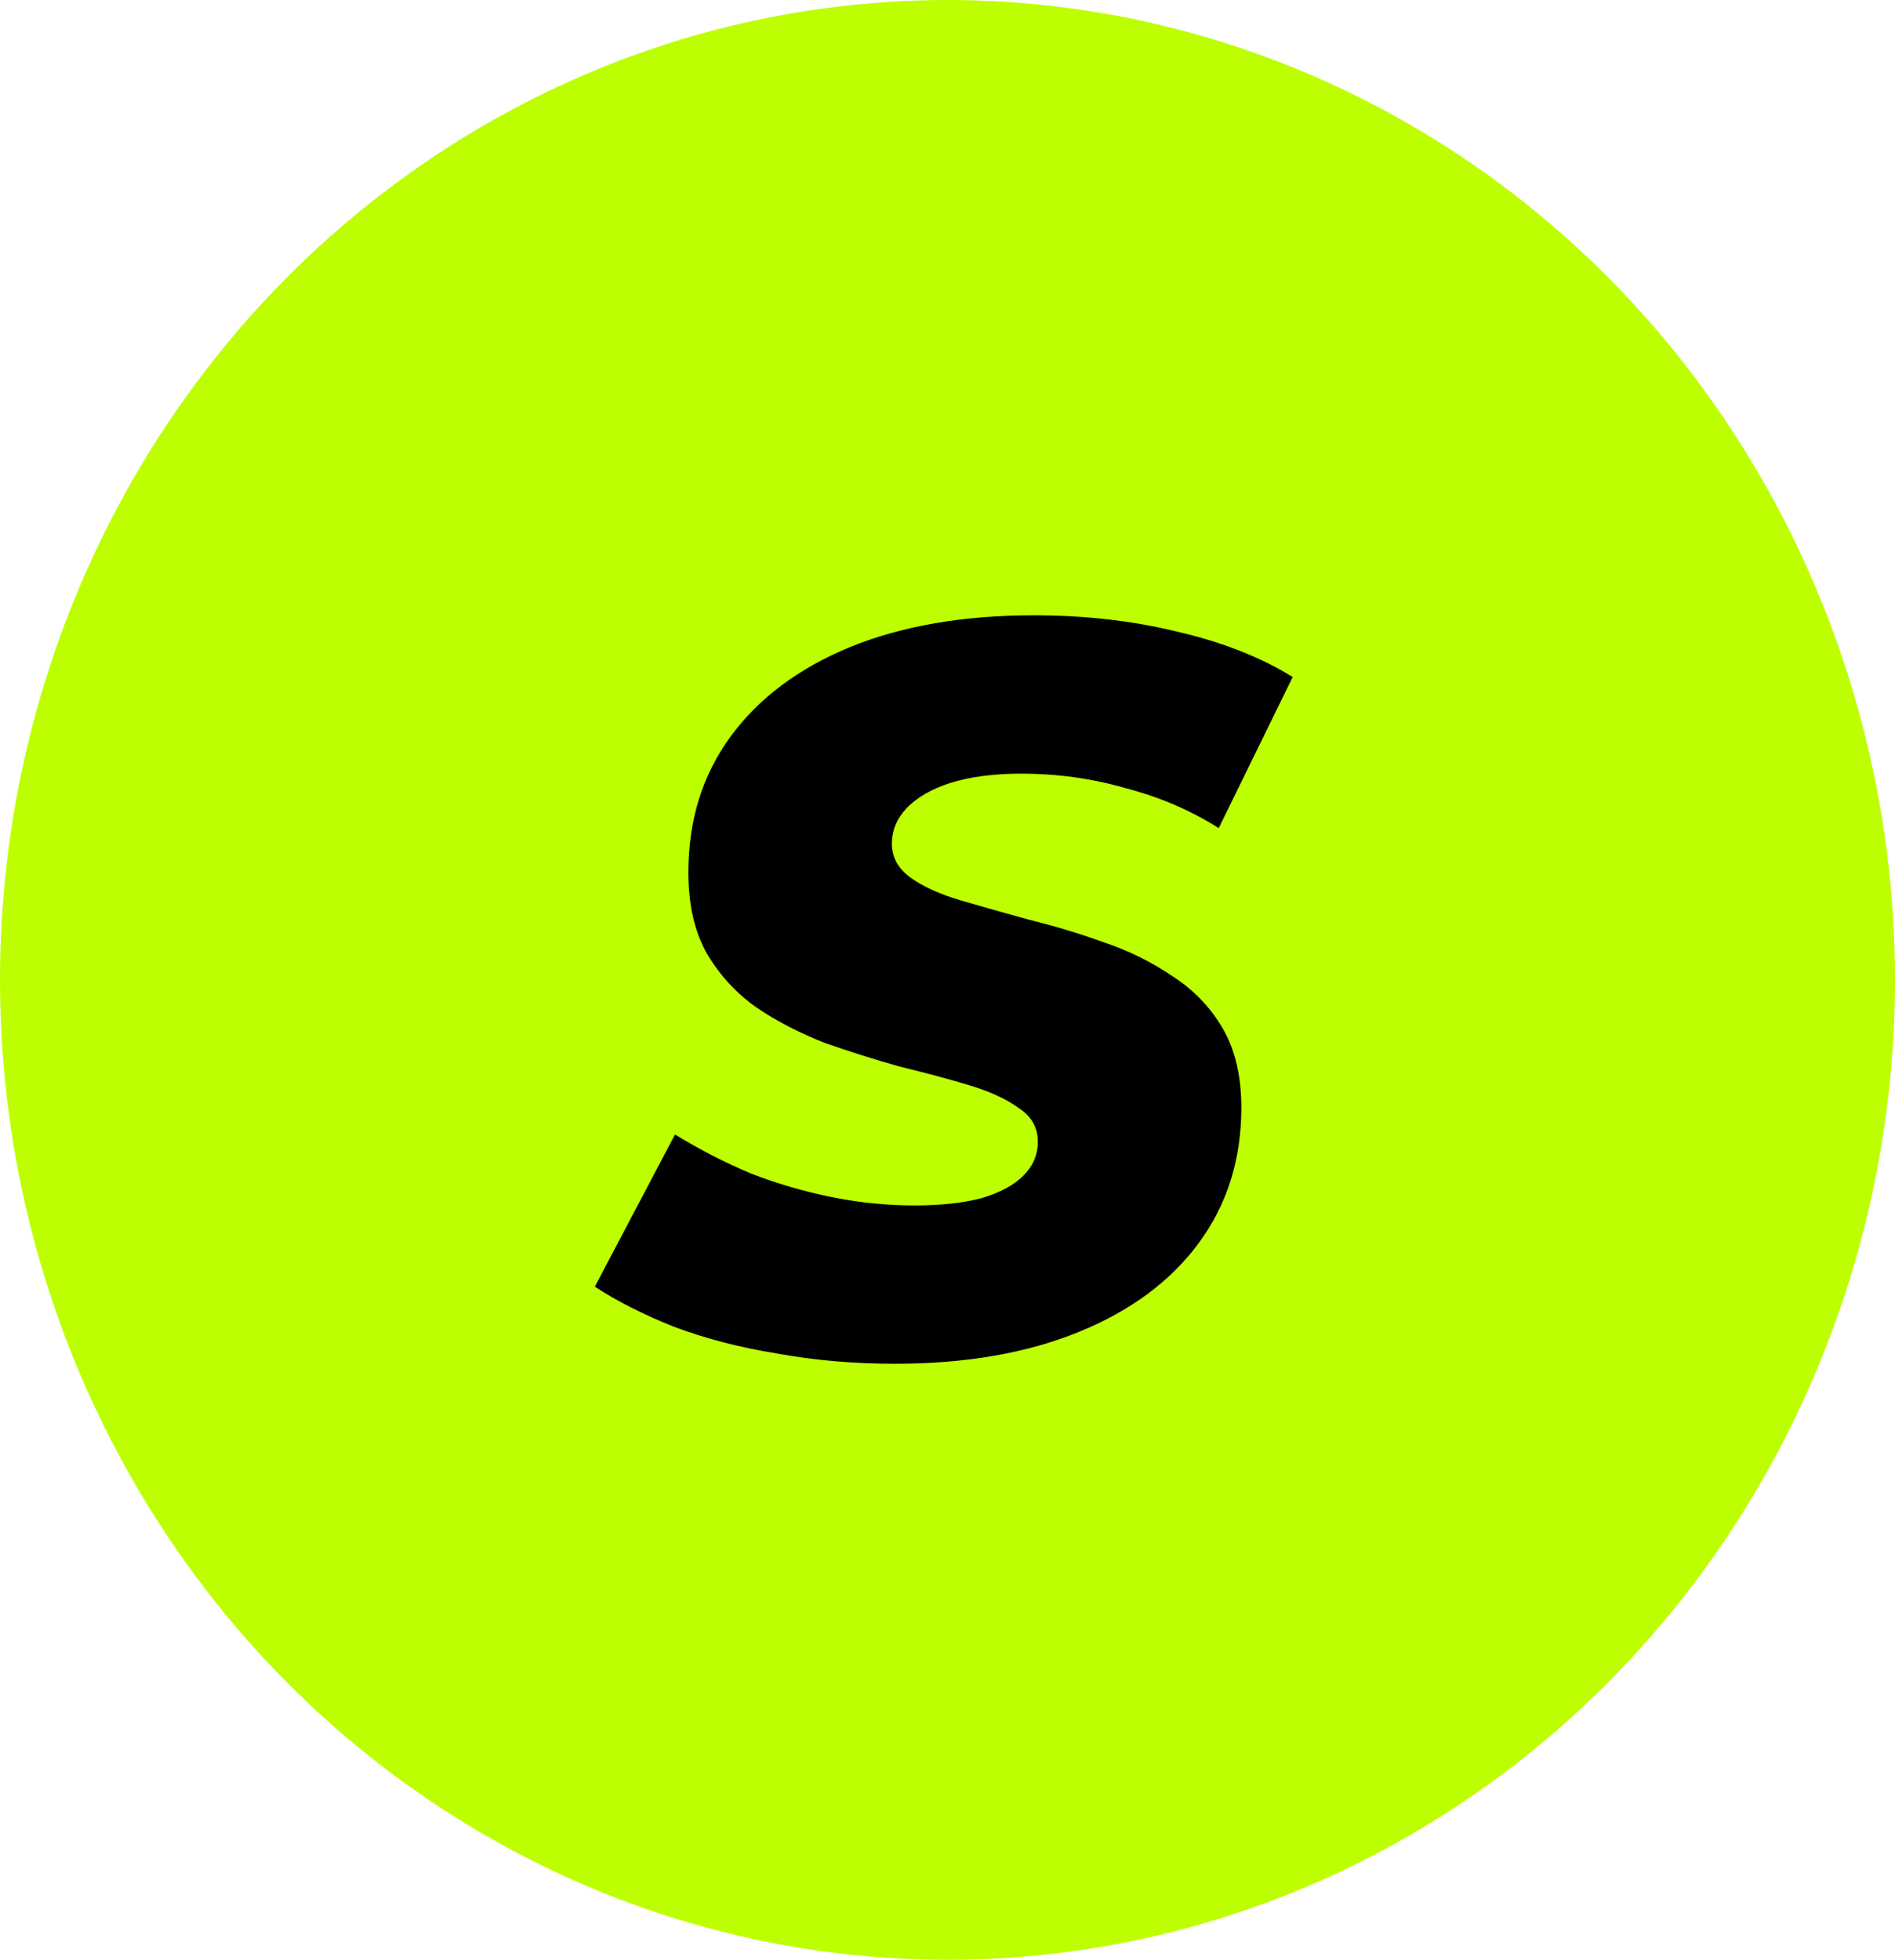 <svg width="118" height="122" viewBox="0 0 118 122" fill="none" xmlns="http://www.w3.org/2000/svg">
<ellipse cx="59" cy="61" rx="59" ry="61" fill="#BDFF00"/>
<path d="M55.728 84.896C53.168 84.896 50.715 84.683 48.368 84.256C46.021 83.872 43.888 83.317 41.968 82.592C40.048 81.824 38.405 80.992 37.04 80.096L42.032 70.624C43.568 71.563 45.147 72.373 46.768 73.056C48.432 73.696 50.117 74.187 51.824 74.528C53.531 74.869 55.237 75.04 56.944 75.04C58.565 75.04 59.952 74.891 61.104 74.592C62.256 74.251 63.131 73.781 63.728 73.184C64.325 72.587 64.624 71.883 64.624 71.072C64.624 70.176 64.219 69.472 63.408 68.96C62.64 68.405 61.616 67.936 60.336 67.552C59.056 67.168 57.627 66.784 56.048 66.4C54.512 65.973 52.955 65.483 51.376 64.928C49.84 64.331 48.432 63.605 47.152 62.752C45.872 61.856 44.827 60.725 44.016 59.36C43.248 57.995 42.864 56.309 42.864 54.304C42.864 51.061 43.739 48.245 45.488 45.856C47.237 43.467 49.712 41.611 52.912 40.288C56.155 38.965 59.973 38.304 64.368 38.304C67.568 38.304 70.555 38.645 73.328 39.328C76.101 39.968 78.491 40.907 80.496 42.144L75.888 51.552C74.139 50.443 72.197 49.611 70.064 49.056C67.973 48.459 65.819 48.16 63.6 48.16C61.893 48.16 60.421 48.352 59.184 48.736C57.989 49.12 57.072 49.653 56.432 50.336C55.835 50.976 55.536 51.701 55.536 52.512C55.536 53.365 55.92 54.069 56.688 54.624C57.456 55.179 58.48 55.648 59.76 56.032C61.083 56.416 62.512 56.821 64.048 57.248C65.627 57.632 67.184 58.101 68.72 58.656C70.256 59.168 71.685 59.872 73.008 60.768C74.331 61.621 75.376 62.709 76.144 64.032C76.912 65.355 77.296 66.997 77.296 68.96C77.296 72.16 76.421 74.955 74.672 77.344C72.923 79.733 70.427 81.589 67.184 82.912C63.941 84.235 60.123 84.896 55.728 84.896Z" fill="black"/>
</svg>

